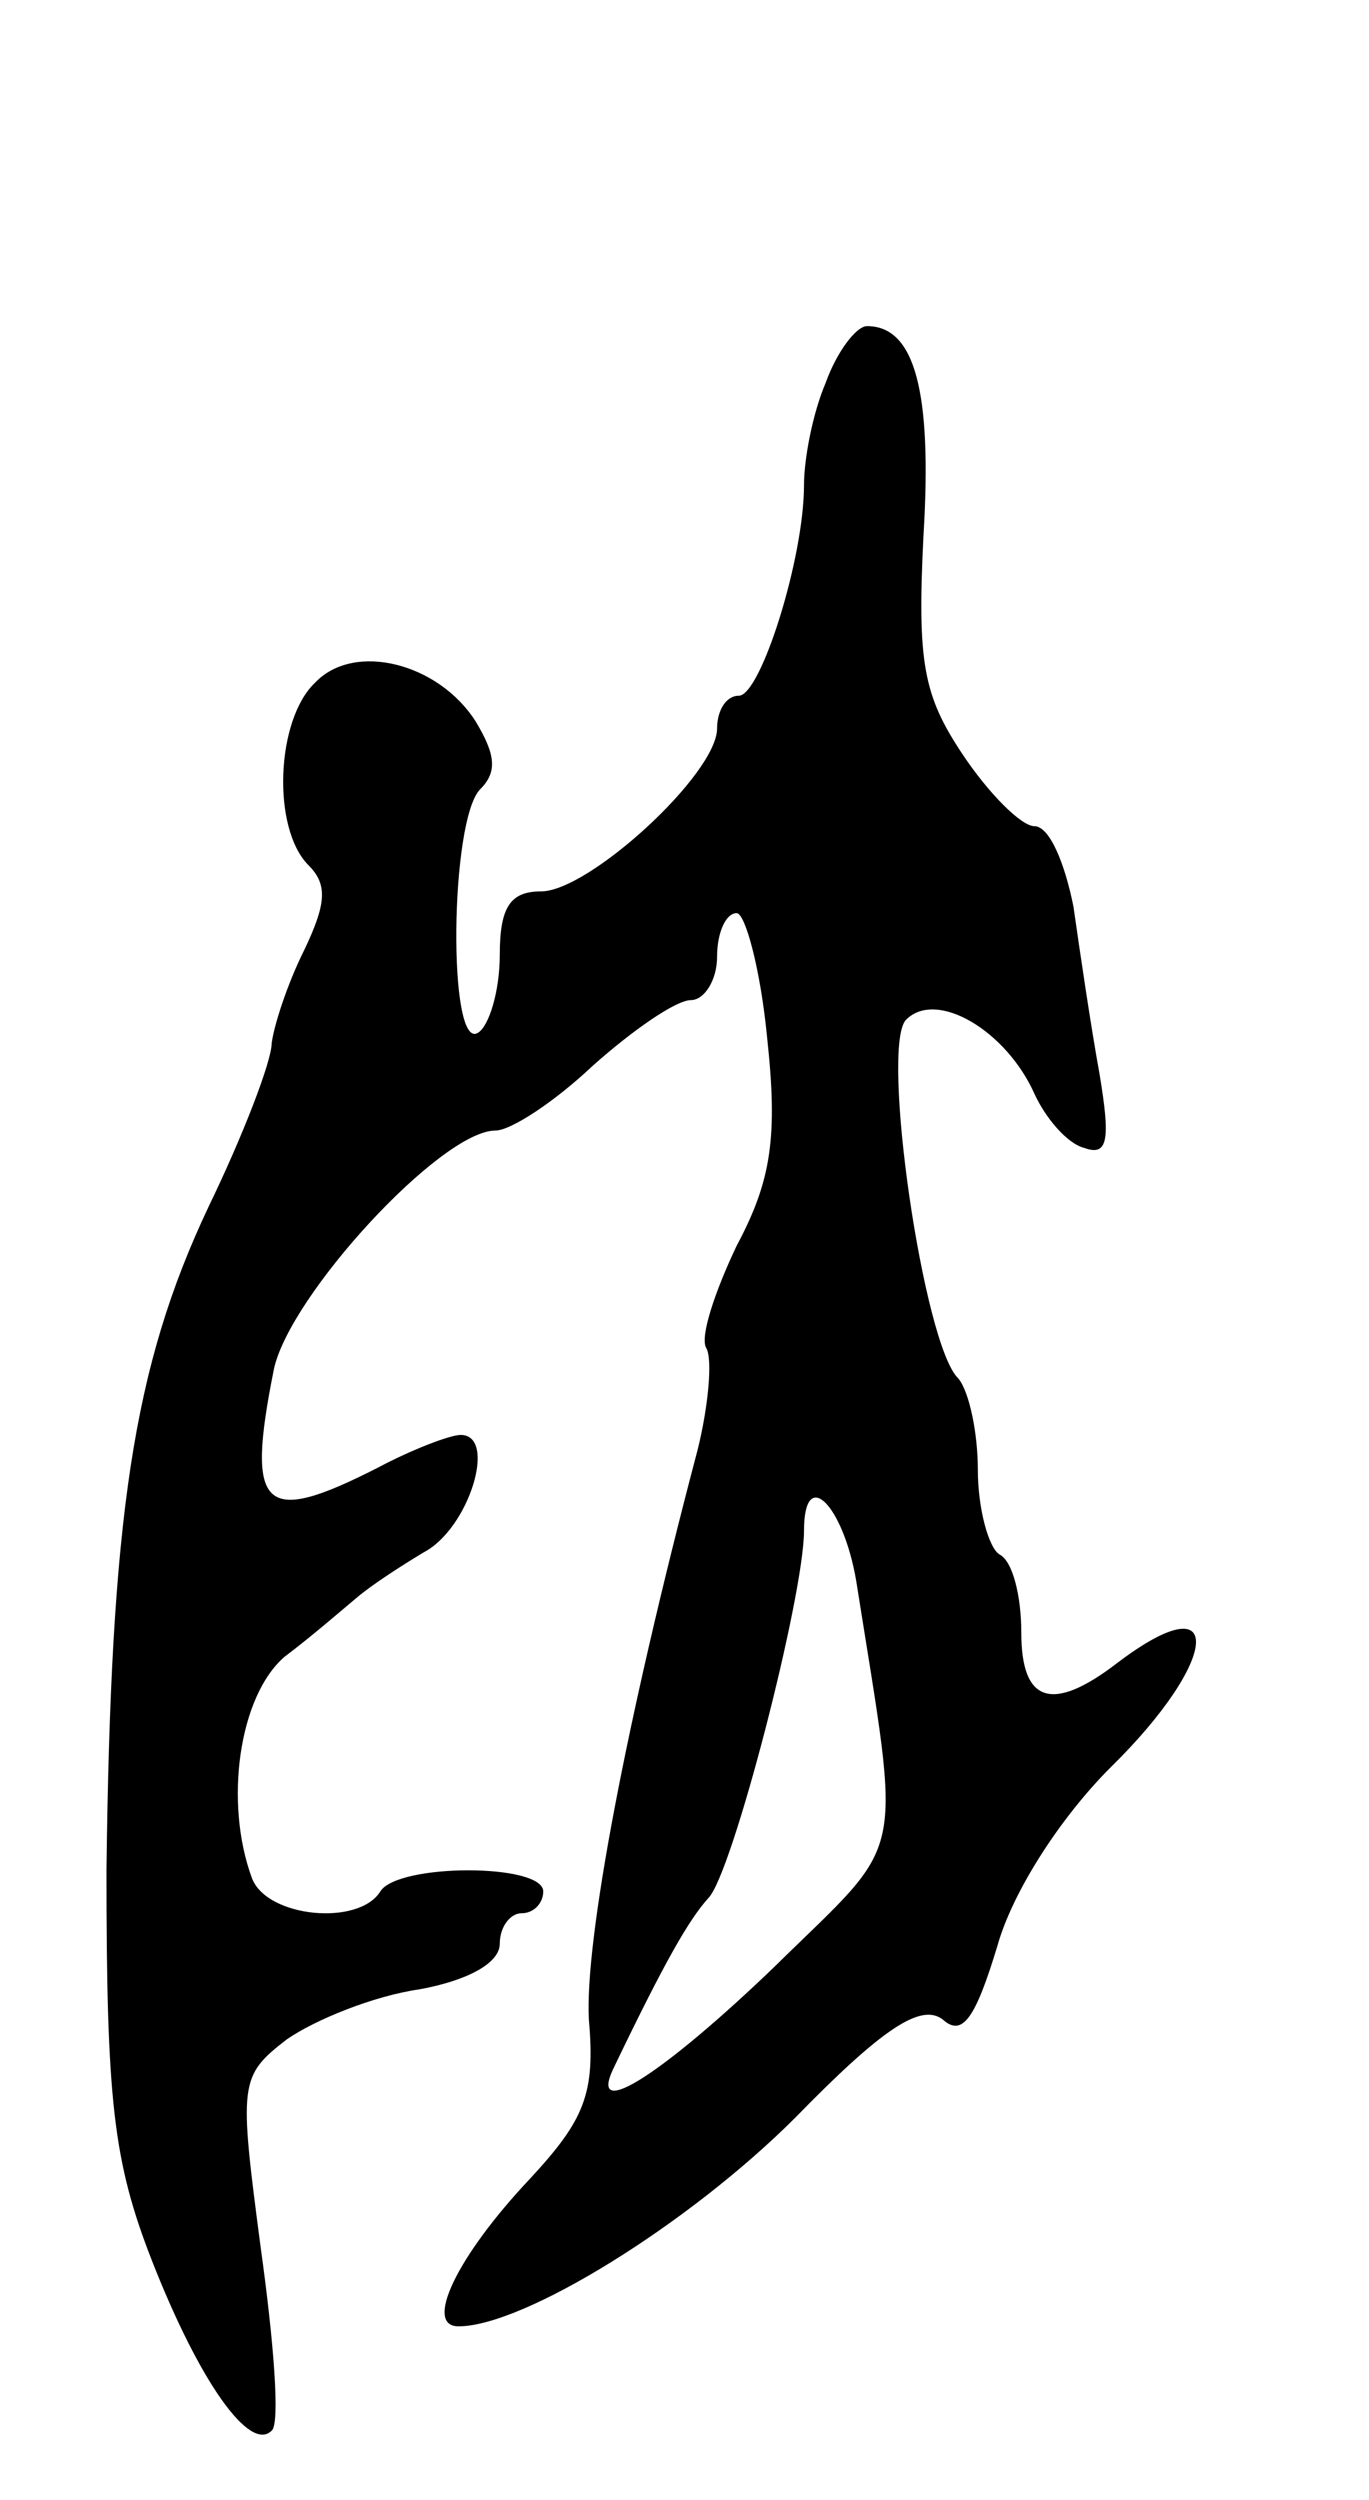 <svg version="1.0" xmlns="http://www.w3.org/2000/svg"
 width="63pt" height="115pt" viewBox="0 0 63 115"
 preserveAspectRatio="xMidYMid meet">
<g transform="translate(0,115) scale(0.1,-0.1)"
fill="#000000" stroke="none">
<path d="M380 974 c-6 -14 -10 -35 -10 -47 0 -34 -20 -97 -30 -97 -6 0 -10 -7
-10 -15 0 -21 -59 -75 -81 -75 -14 0 -19 -7 -19 -29 0 -17 -5 -33 -10 -36 -14
-9 -13 98 1 112 8 8 7 16 -2 31 -17 27 -56 37 -74 18 -18 -17 -20 -67 -3 -84
9 -9 8 -18 -2 -39 -8 -16 -14 -35 -15 -43 0 -8 -13 -42 -29 -75 -35 -74 -45
-143 -47 -305 0 -106 3 -134 21 -180 22 -56 45 -88 55 -78 4 3 1 41 -5 84 -10
76 -10 79 12 96 13 9 40 20 61 23 22 4 37 12 37 21 0 8 5 14 10 14 6 0 10 5
10 10 0 13 -67 13 -75 0 -10 -16 -52 -12 -59 6 -13 35 -6 84 15 102 12 9 27
22 33 27 7 6 21 15 31 21 21 11 34 54 17 54 -5 0 -23 -7 -38 -15 -53 -27 -61
-20 -48 45 7 34 77 110 102 110 7 0 27 13 45 30 18 16 38 30 45 30 6 0 12 9
12 20 0 11 4 20 9 20 4 0 11 -26 14 -57 5 -46 2 -66 -14 -96 -10 -21 -17 -42
-14 -47 3 -5 1 -27 -4 -47 -33 -125 -52 -226 -50 -262 3 -34 -2 -46 -27 -73
-34 -36 -49 -68 -33 -68 30 0 106 47 155 96 40 41 58 53 68 45 9 -8 15 1 25
34 7 25 29 59 52 82 51 50 53 86 3 48 -30 -23 -44 -18 -44 14 0 17 -4 33 -10
36 -5 3 -10 21 -10 39 0 17 -4 36 -9 42 -16 15 -36 153 -24 165 14 14 46 -5
59 -34 5 -11 15 -23 23 -25 11 -4 12 4 7 34 -4 22 -9 56 -12 77 -4 20 -11 37
-18 37 -6 0 -21 15 -33 33 -18 27 -21 42 -18 101 4 66 -4 96 -26 96 -5 0 -14
-12 -19 -26z m14 -551 c21 -133 24 -117 -38 -178 -50 -48 -85 -71 -74 -47 24
50 35 69 44 79 11 11 44 139 44 169 0 30 18 12 24 -23z"/>
</g>
</svg>

